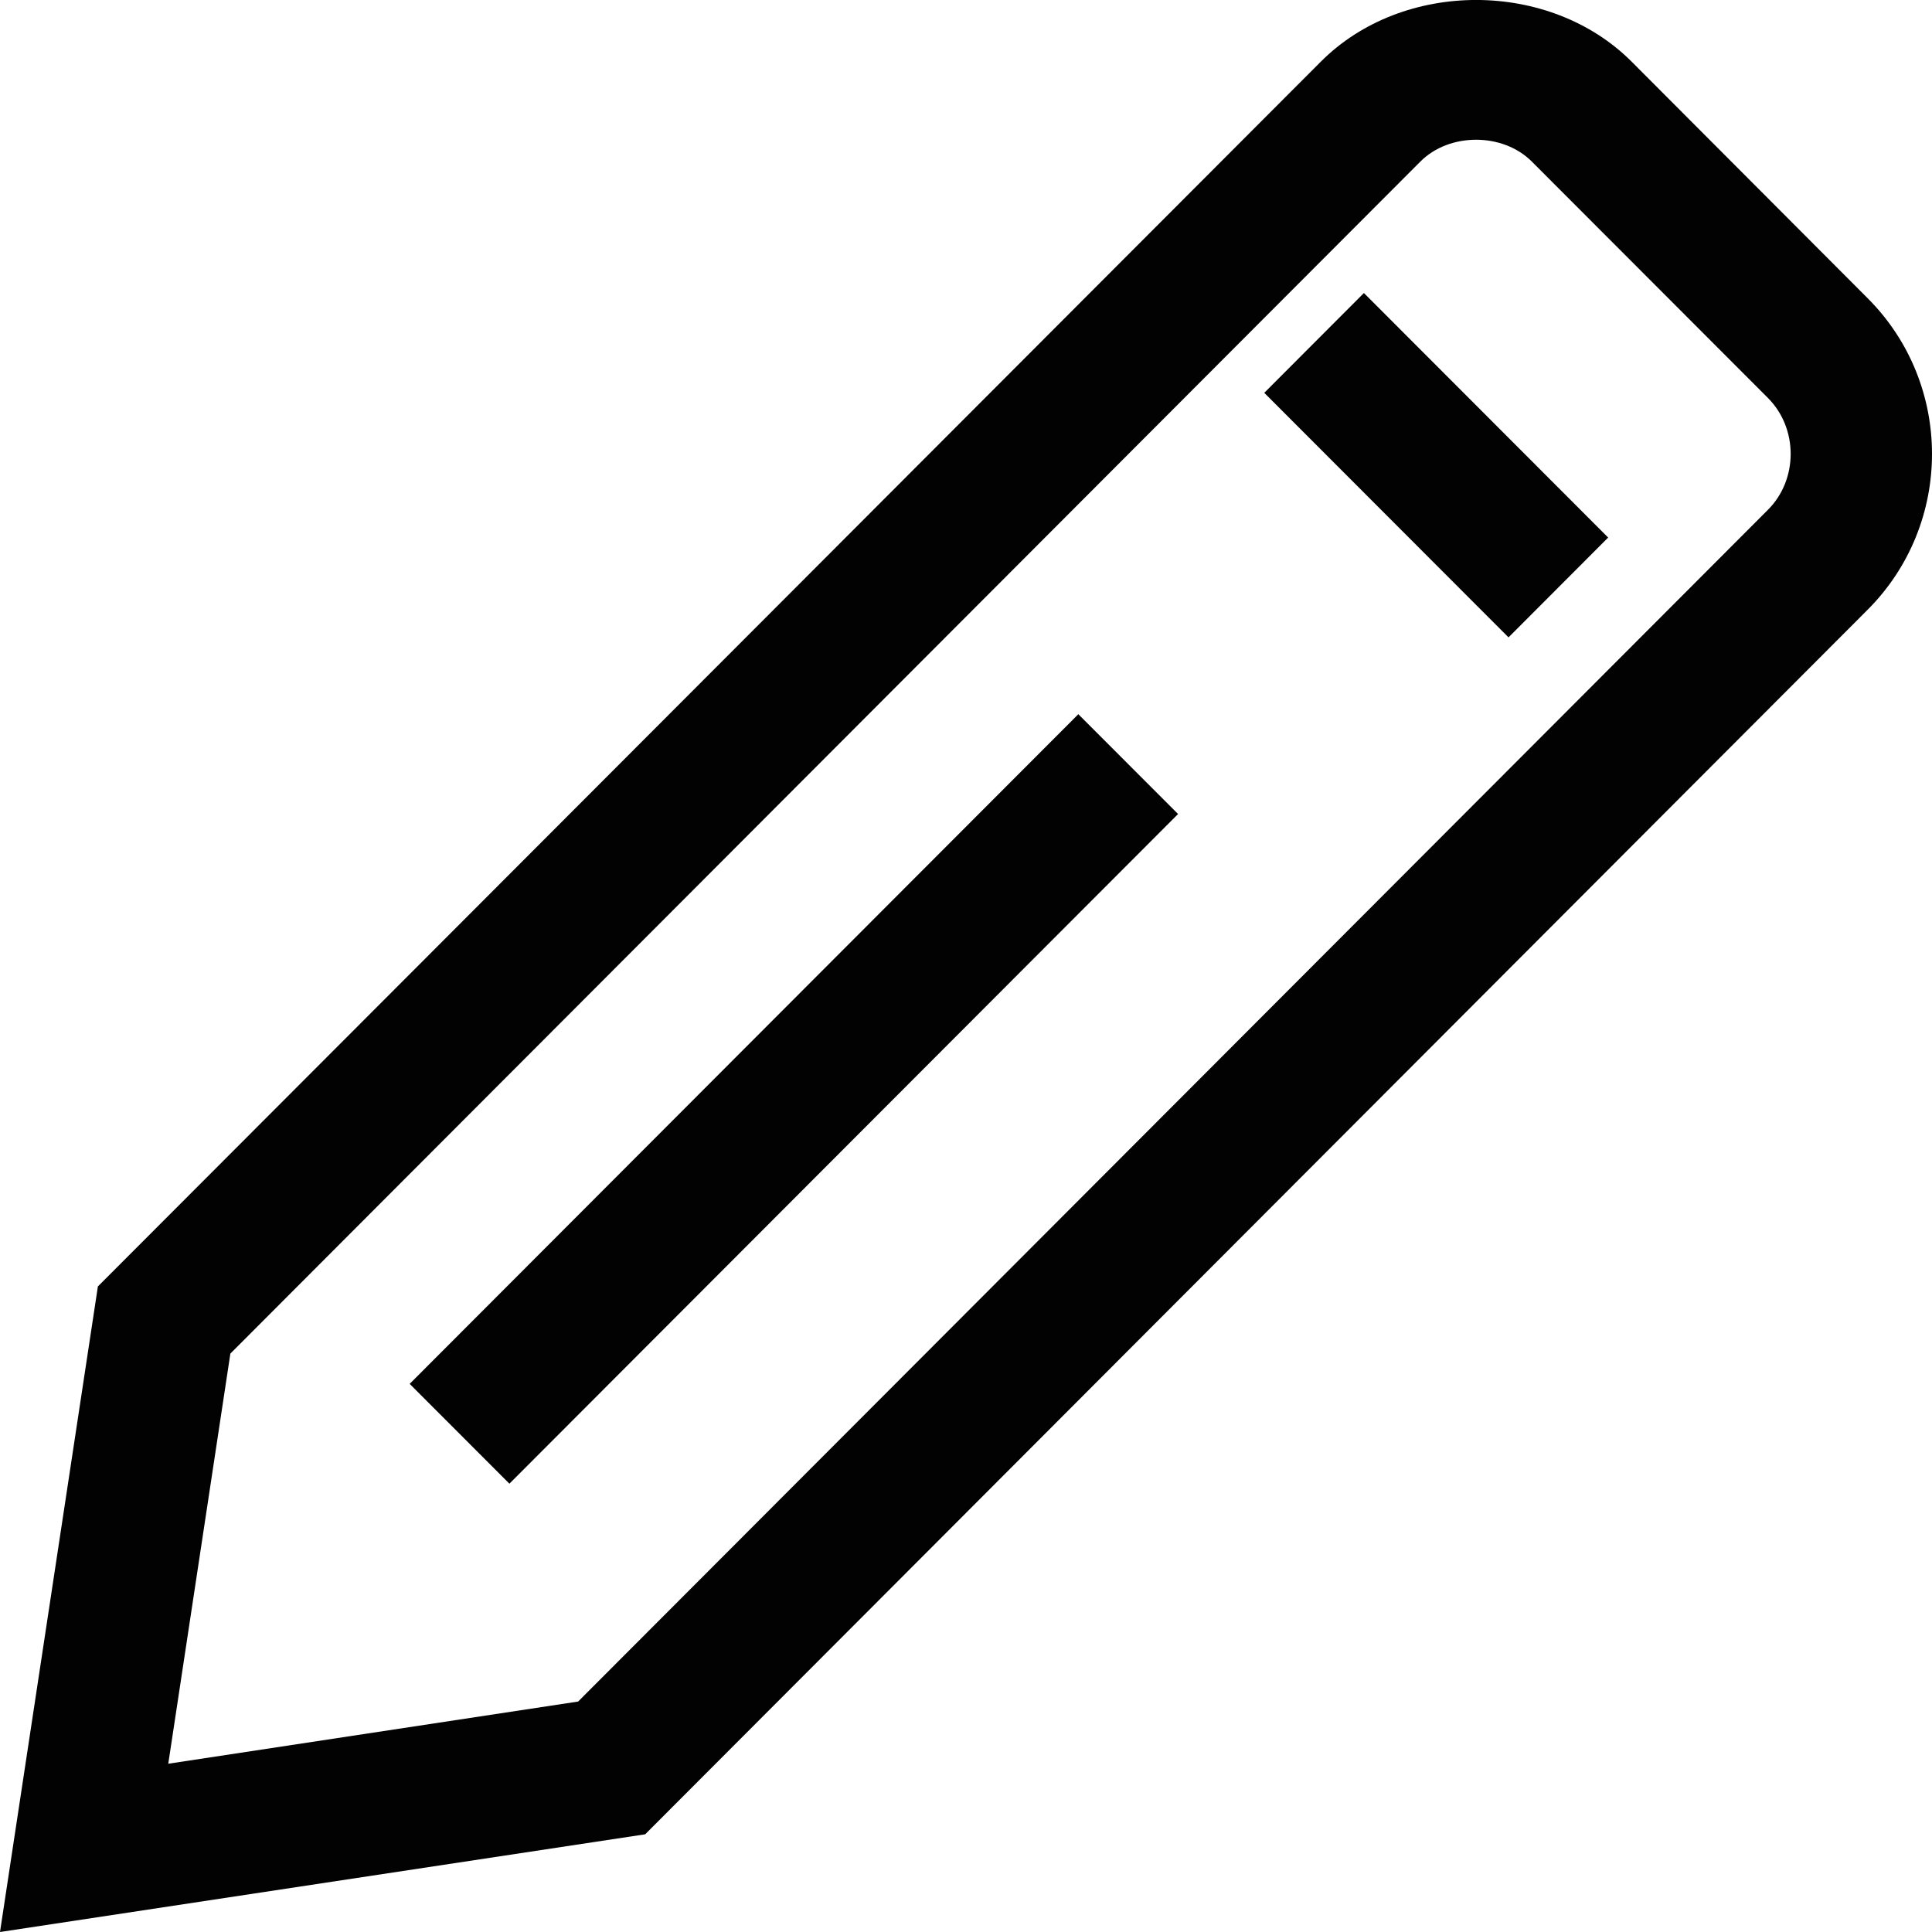 <svg width="21" height="21" viewBox="0 0 21 21" fill="none" xmlns="http://www.w3.org/2000/svg">
<path d="M7.013 19.938L20.301 6.627C21.233 5.693 21.233 4.175 20.301 3.242L17.738 0.673C16.845 -0.224 15.247 -0.225 14.355 0.672L1.064 13.983L0 21L7.013 19.938ZM15.438 1.757C15.752 1.44 16.335 1.439 16.651 1.757L19.217 4.326C19.546 4.656 19.546 5.212 19.217 5.541L6.284 18.495L1.829 19.171L2.504 14.713L15.438 1.757ZM12.805 8.848L11.721 7.763L4.453 15.042L5.537 16.127L12.805 8.848ZM17.48 5.843L14.825 3.185L13.742 4.27L16.397 6.928L17.48 5.843Z" fill="#020202"/>
</svg>

